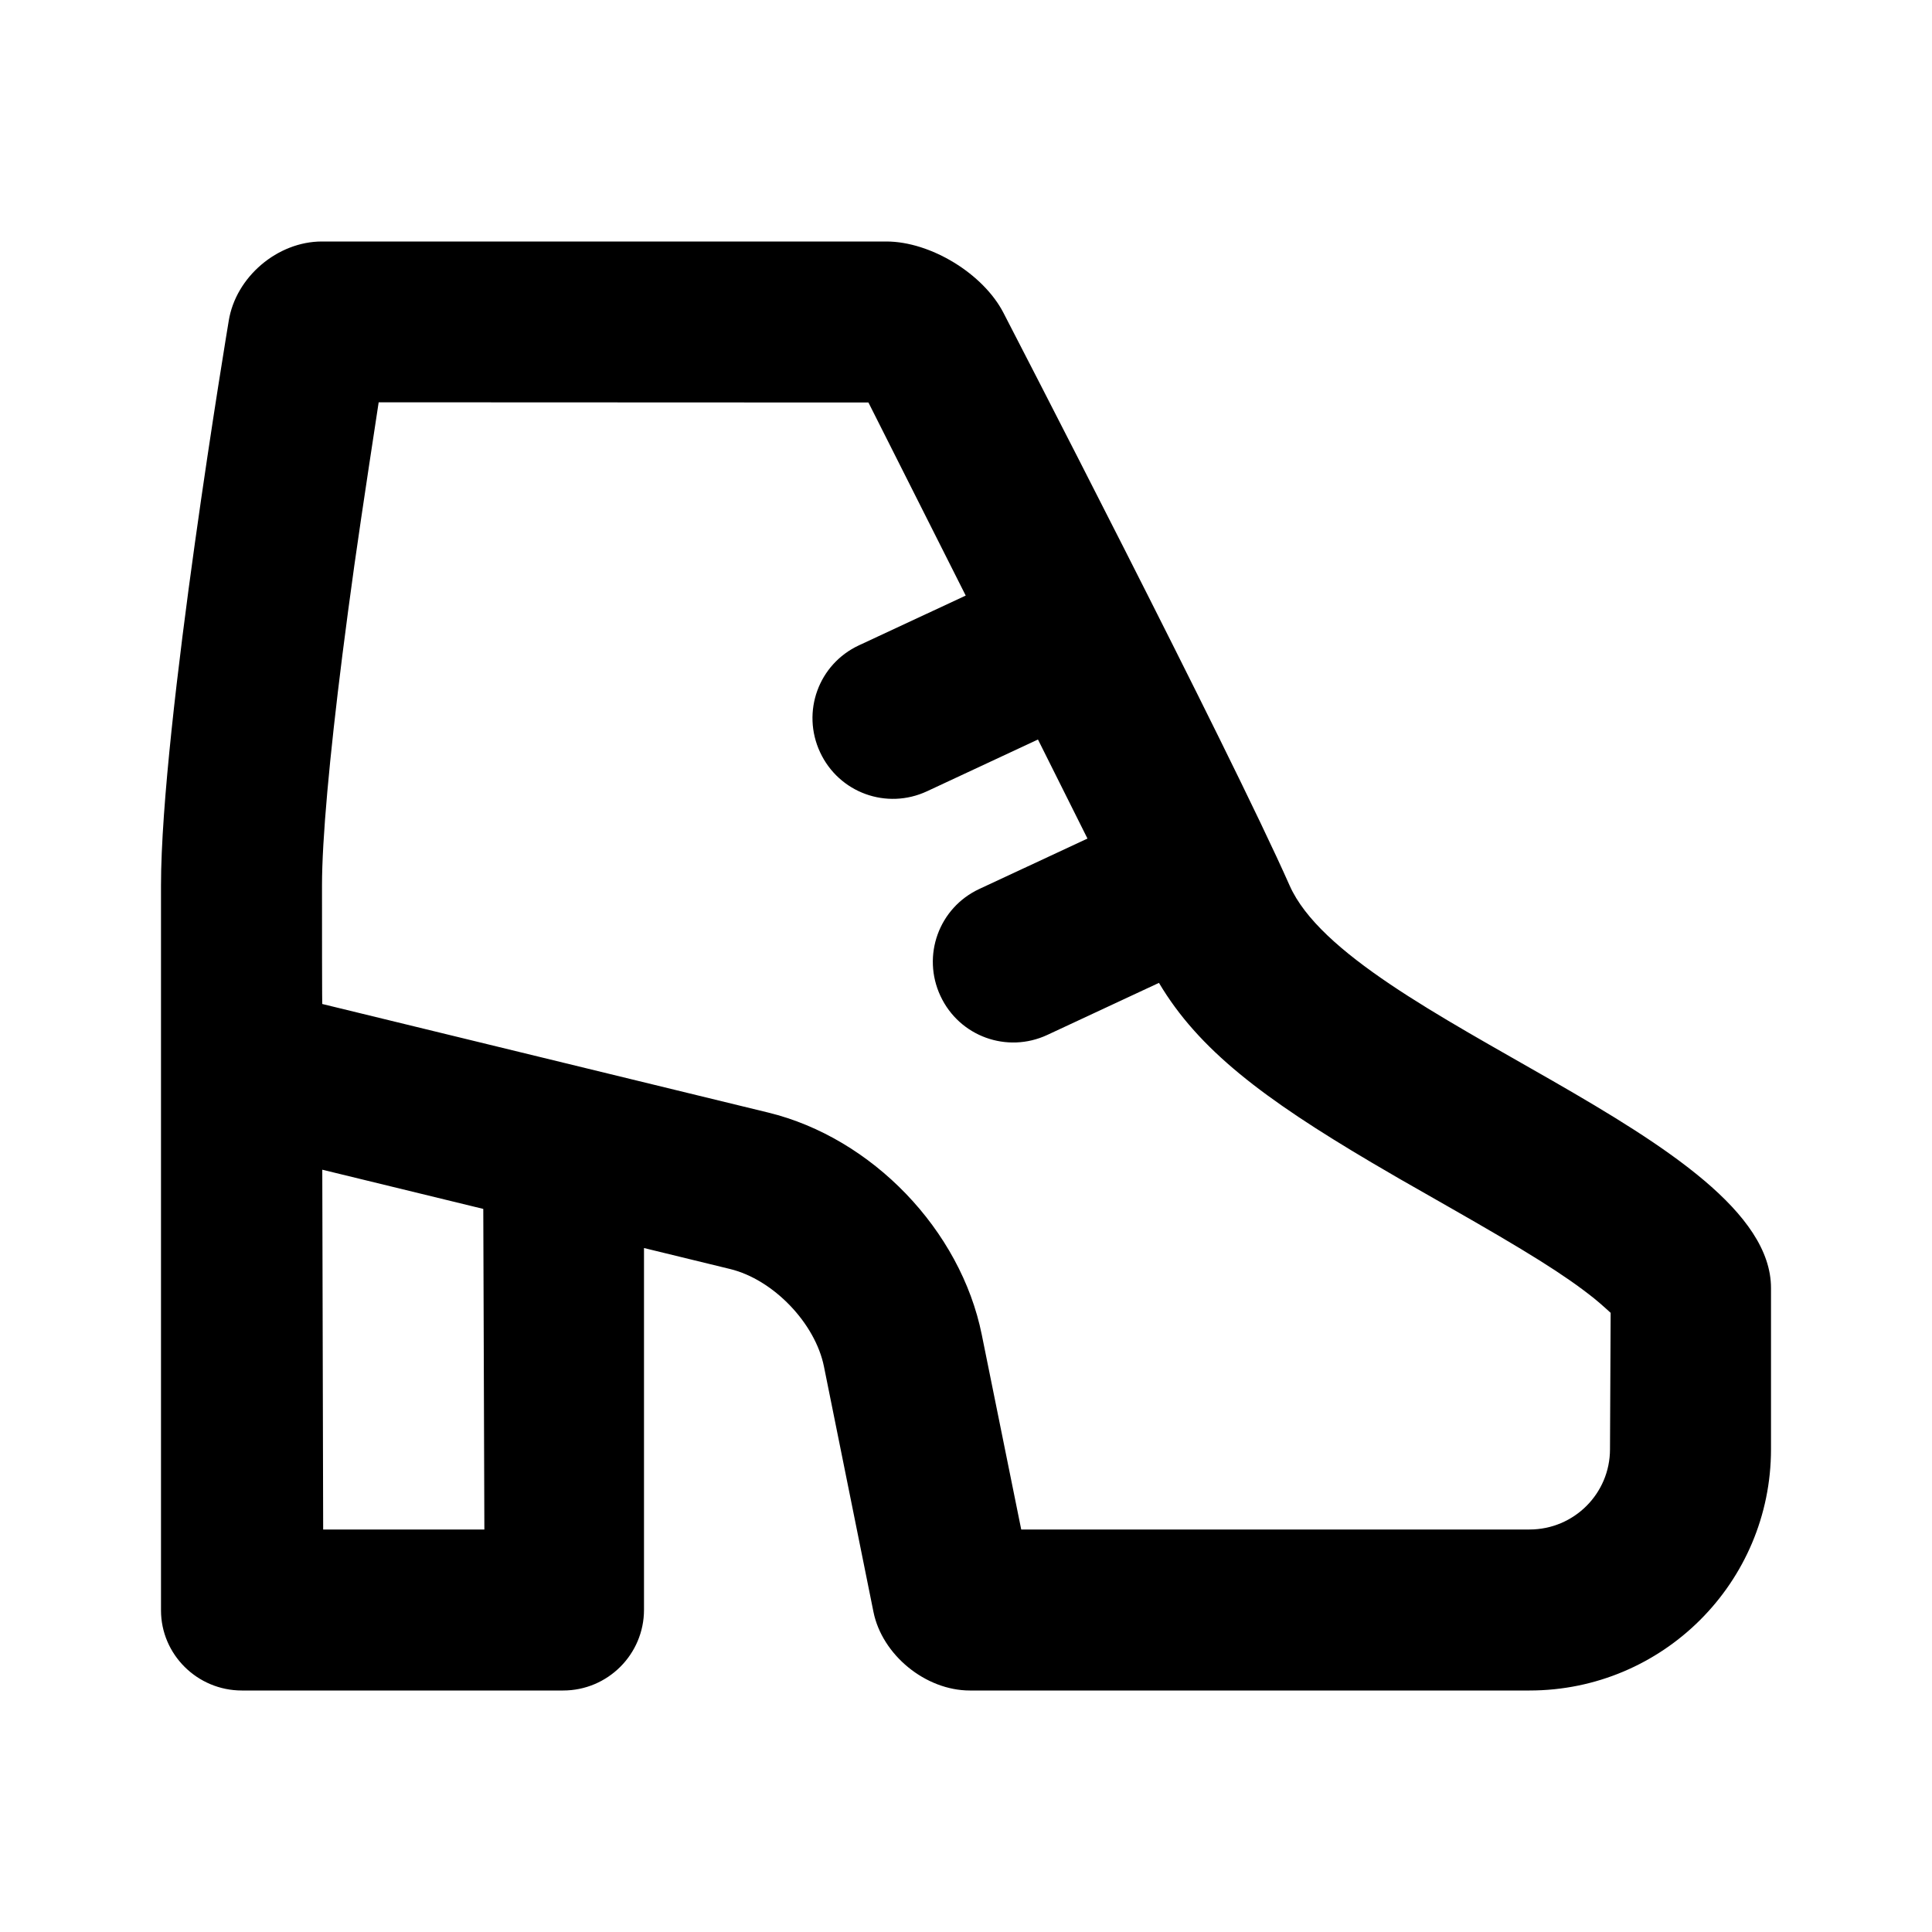<?xml version="1.0" encoding="UTF-8"?>
<svg width="48px" height="48px" viewBox="0 0 48 48" version="1.1" xmlns="http://www.w3.org/2000/svg" xmlns:xlink="http://www.w3.org/1999/xlink">
    <!-- Generator: Sketch 43.2 (39069) - http://www.bohemiancoding.com/sketch -->
    <title>theicons.co/svg/clothes-12</title>
    <desc>Created with Sketch.</desc>
    <defs></defs>
    <g id="The-Icons" stroke="none" stroke-width="1" fill="none" fill-rule="evenodd">
        <path d="M26.021,25.712 C25.021,26.178 23.835,25.752 23.365,24.744 C22.898,23.742 23.324,22.556 24.331,22.086 L27.018,20.834 C26.647,20.089 26.227,19.248 25.788,18.373 L23.031,19.659 C22.031,20.125 20.845,19.699 20.375,18.69 C19.908,17.689 20.333,16.503 21.34,16.033 L23.993,14.797 C22.675,12.177 21.576,10 21.576,10 L9.408,9.995 C9.408,9.995 8.984,12.757 8.803,14.05 C8.696,14.819 8.596,15.563 8.506,16.277 C8.183,18.84 8,20.86 8,22 C8,25.223 8.007,24.944 8.007,24.944 L19.085,27.641 C21.666,28.27 23.868,30.559 24.392,33.161 L25.372,38 L38,38 C39.106,38 40,37.106 40,36.005 C40,35.996 40.016,32.617 40.016,32.617 C40.016,32.617 39.778,32.397 39.605,32.258 C38.869,31.67 37.935,31.091 35.953,29.962 C34.781,29.295 34.578,29.178 34.075,28.881 C31.391,27.294 29.78,26.081 28.794,24.419 L26.021,25.712 Z M16,31.007 L16,39.994 C16,41.102 15.098,42 13.991,42 L6.009,42 C4.899,42 4,41.102 4,40.009 L4,22 C4,18.031 5.683,7.97 5.683,7.97 C5.858,6.882 6.893,6 7.997,6 L22.02,6 C23.123,6 24.431,6.803 24.931,7.773 C24.931,7.773 30.553,18.641 32.04,22 C33.526,25.359 44,28.254 44,32 C44,35.746 44,36.005 44,36.005 C44,39.316 41.314,42 38,42 L24.097,42 C22.991,42 21.916,41.113 21.701,40.048 L20.471,33.952 C20.254,32.874 19.213,31.789 18.138,31.528 L16,31.007 Z M8.007,29.061 L8.029,38 L12.034,38 L12.007,30.035 L8.007,29.061 Z" id="Rectangle-714" fill="#000000"></path>
    </g>
</svg>